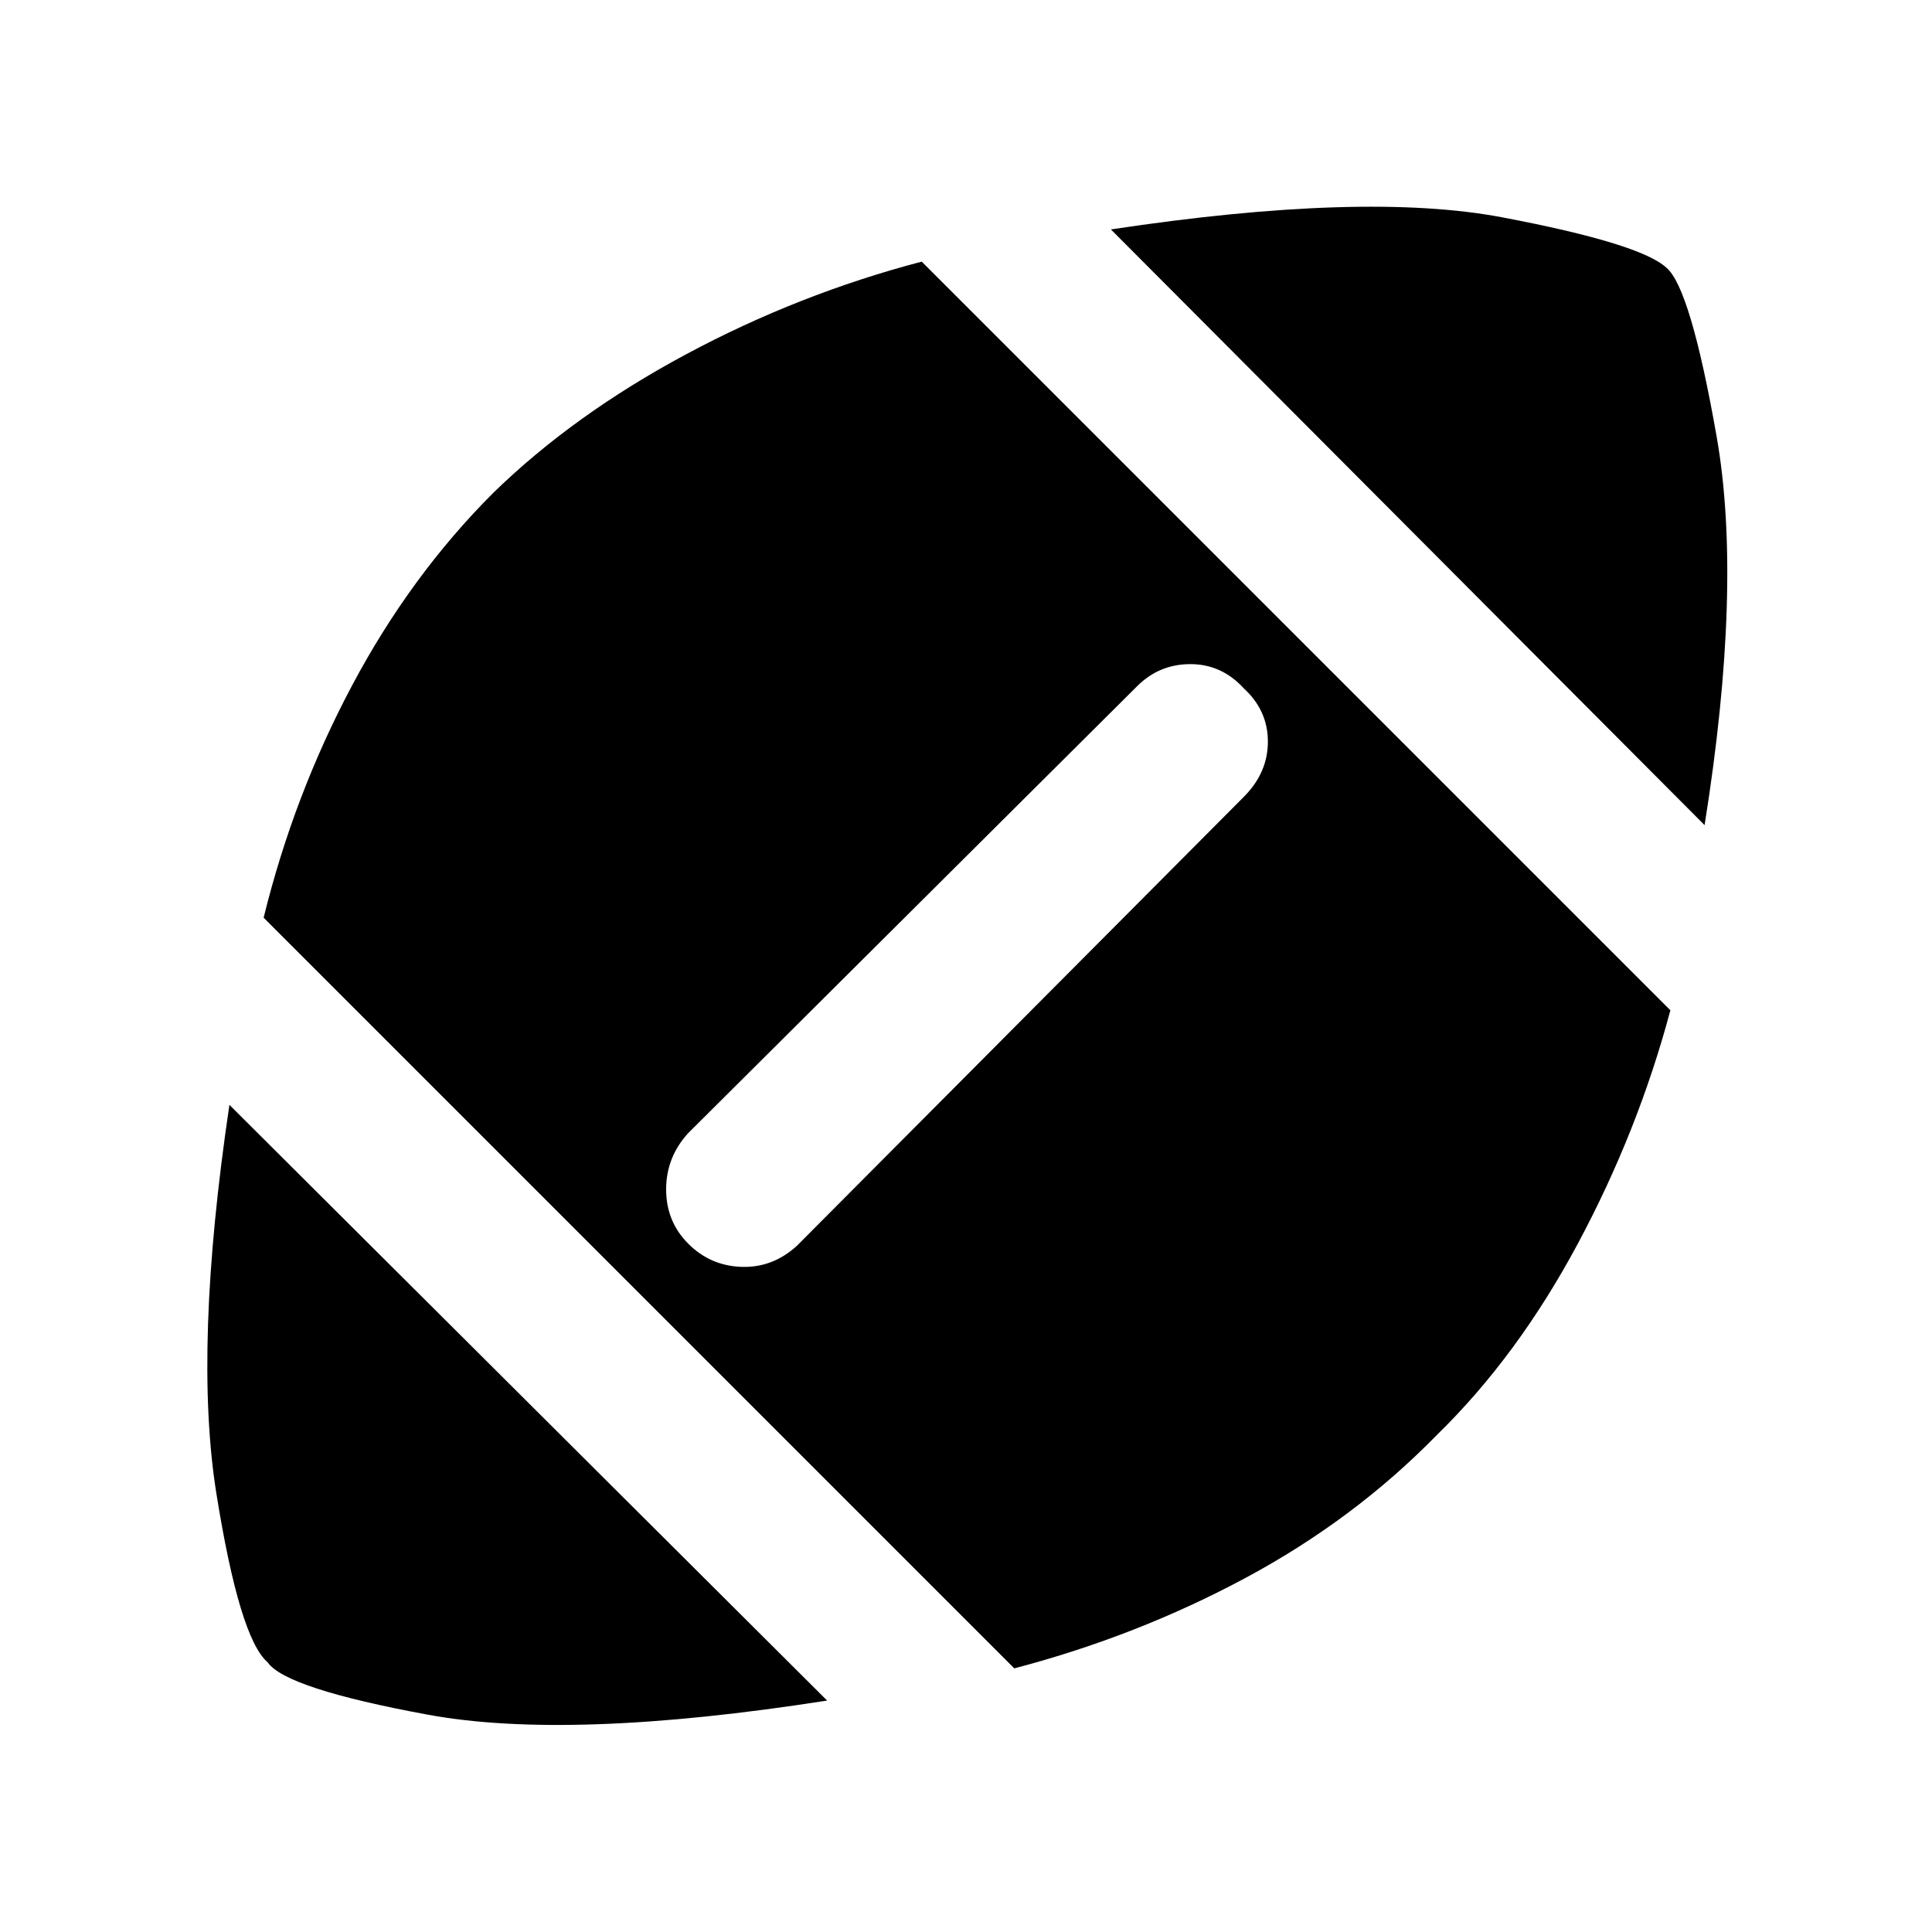 <svg xmlns="http://www.w3.org/2000/svg" height="48" width="48"><path d="M20.55 42.25Q14.15 43.25 10.625 42.6Q7.1 41.95 6.65 41.3Q5.95 40.7 5.375 37.1Q4.8 33.5 5.7 27.45ZM25.2 41.45 6.55 22.8Q7.3 19.75 8.75 17.025Q10.2 14.3 12.25 12.25Q14.25 10.3 17.05 8.8Q19.85 7.3 22.9 6.5L41.5 25.1Q40.7 28.1 39.2 30.9Q37.7 33.7 35.7 35.65Q33.65 37.75 30.95 39.2Q28.25 40.65 25.2 41.45ZM17.1 30.9Q17.65 31.45 18.425 31.475Q19.2 31.5 19.8 30.95L30.9 19.8Q31.5 19.2 31.5 18.425Q31.5 17.65 30.9 17.1Q30.35 16.5 29.575 16.5Q28.8 16.5 28.25 17.05L17.1 28.15Q16.55 28.75 16.55 29.55Q16.55 30.35 17.1 30.9ZM42.35 20.5 27.6 5.7Q33.9 4.75 37.325 5.4Q40.75 6.05 41.4 6.65Q42 7.15 42.65 10.85Q43.3 14.55 42.35 20.5Z"/></svg>